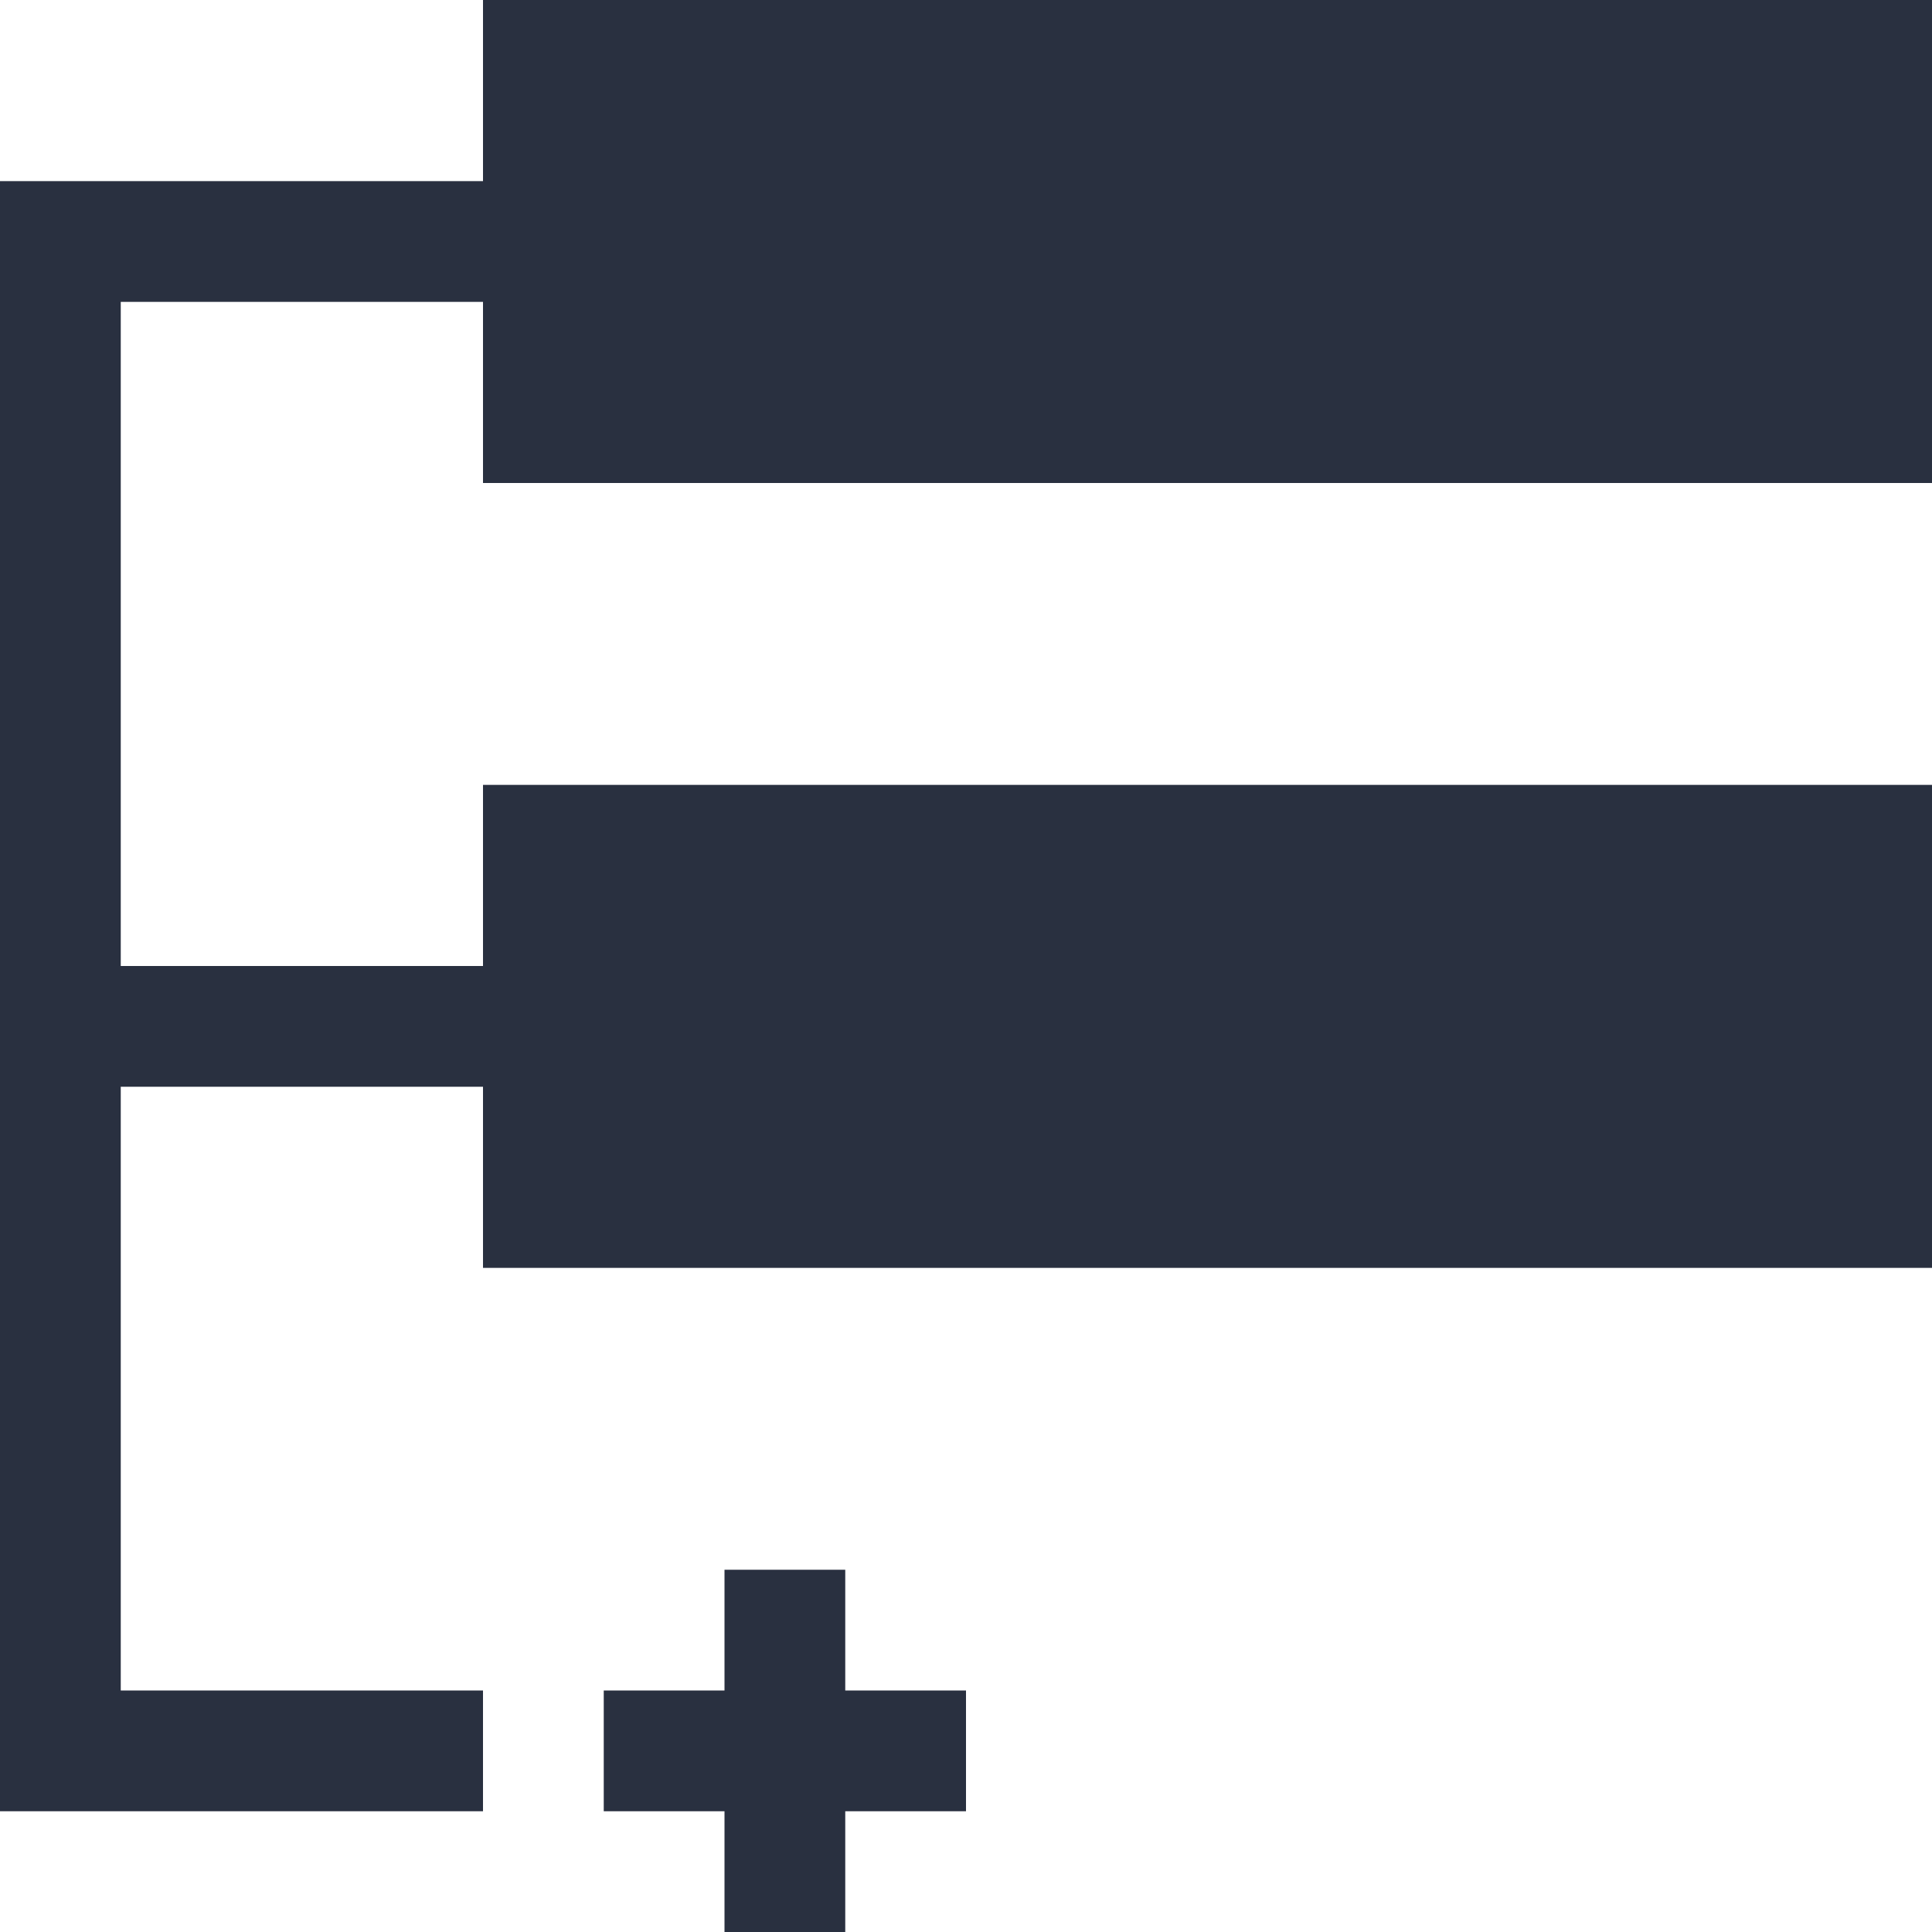 <?xml version="1.0" encoding="UTF-8"?>
<svg width="16px" height="16px" viewBox="0 0 16 16" version="1.1" xmlns="http://www.w3.org/2000/svg" xmlns:xlink="http://www.w3.org/1999/xlink">
    <!-- Generator: Sketch 58 (84663) - https://sketch.com -->
    <title>添加同级别 的树节点</title>
    <desc>Created with Sketch.</desc>
    <g id="添加同级别-的树节点" stroke="none" stroke-width="1" fill="none" fill-rule="evenodd">
        <g id="操作/添加同级别的树节点" fill="#293040">
            <path d="M6,14 L6,13 L7,13 L7,14 L8,14 L8,15 L7,15 L7,16 L6,16 L6,15 L5,15 L5,14 L6,14 Z M4,9 L1,9 L1,14 L4,14 L4,15 L0,15 L0,1.5 L4,1.5 L4,0 L16,0 L16,4 L4,4 L4,2.5 L1,2.5 L1,8 L4,8 L4,6.5 L16,6.5 L16,10.5 L4,10.5 L4,9 Z" id="形状"></path>
        </g>
    </g>
</svg>